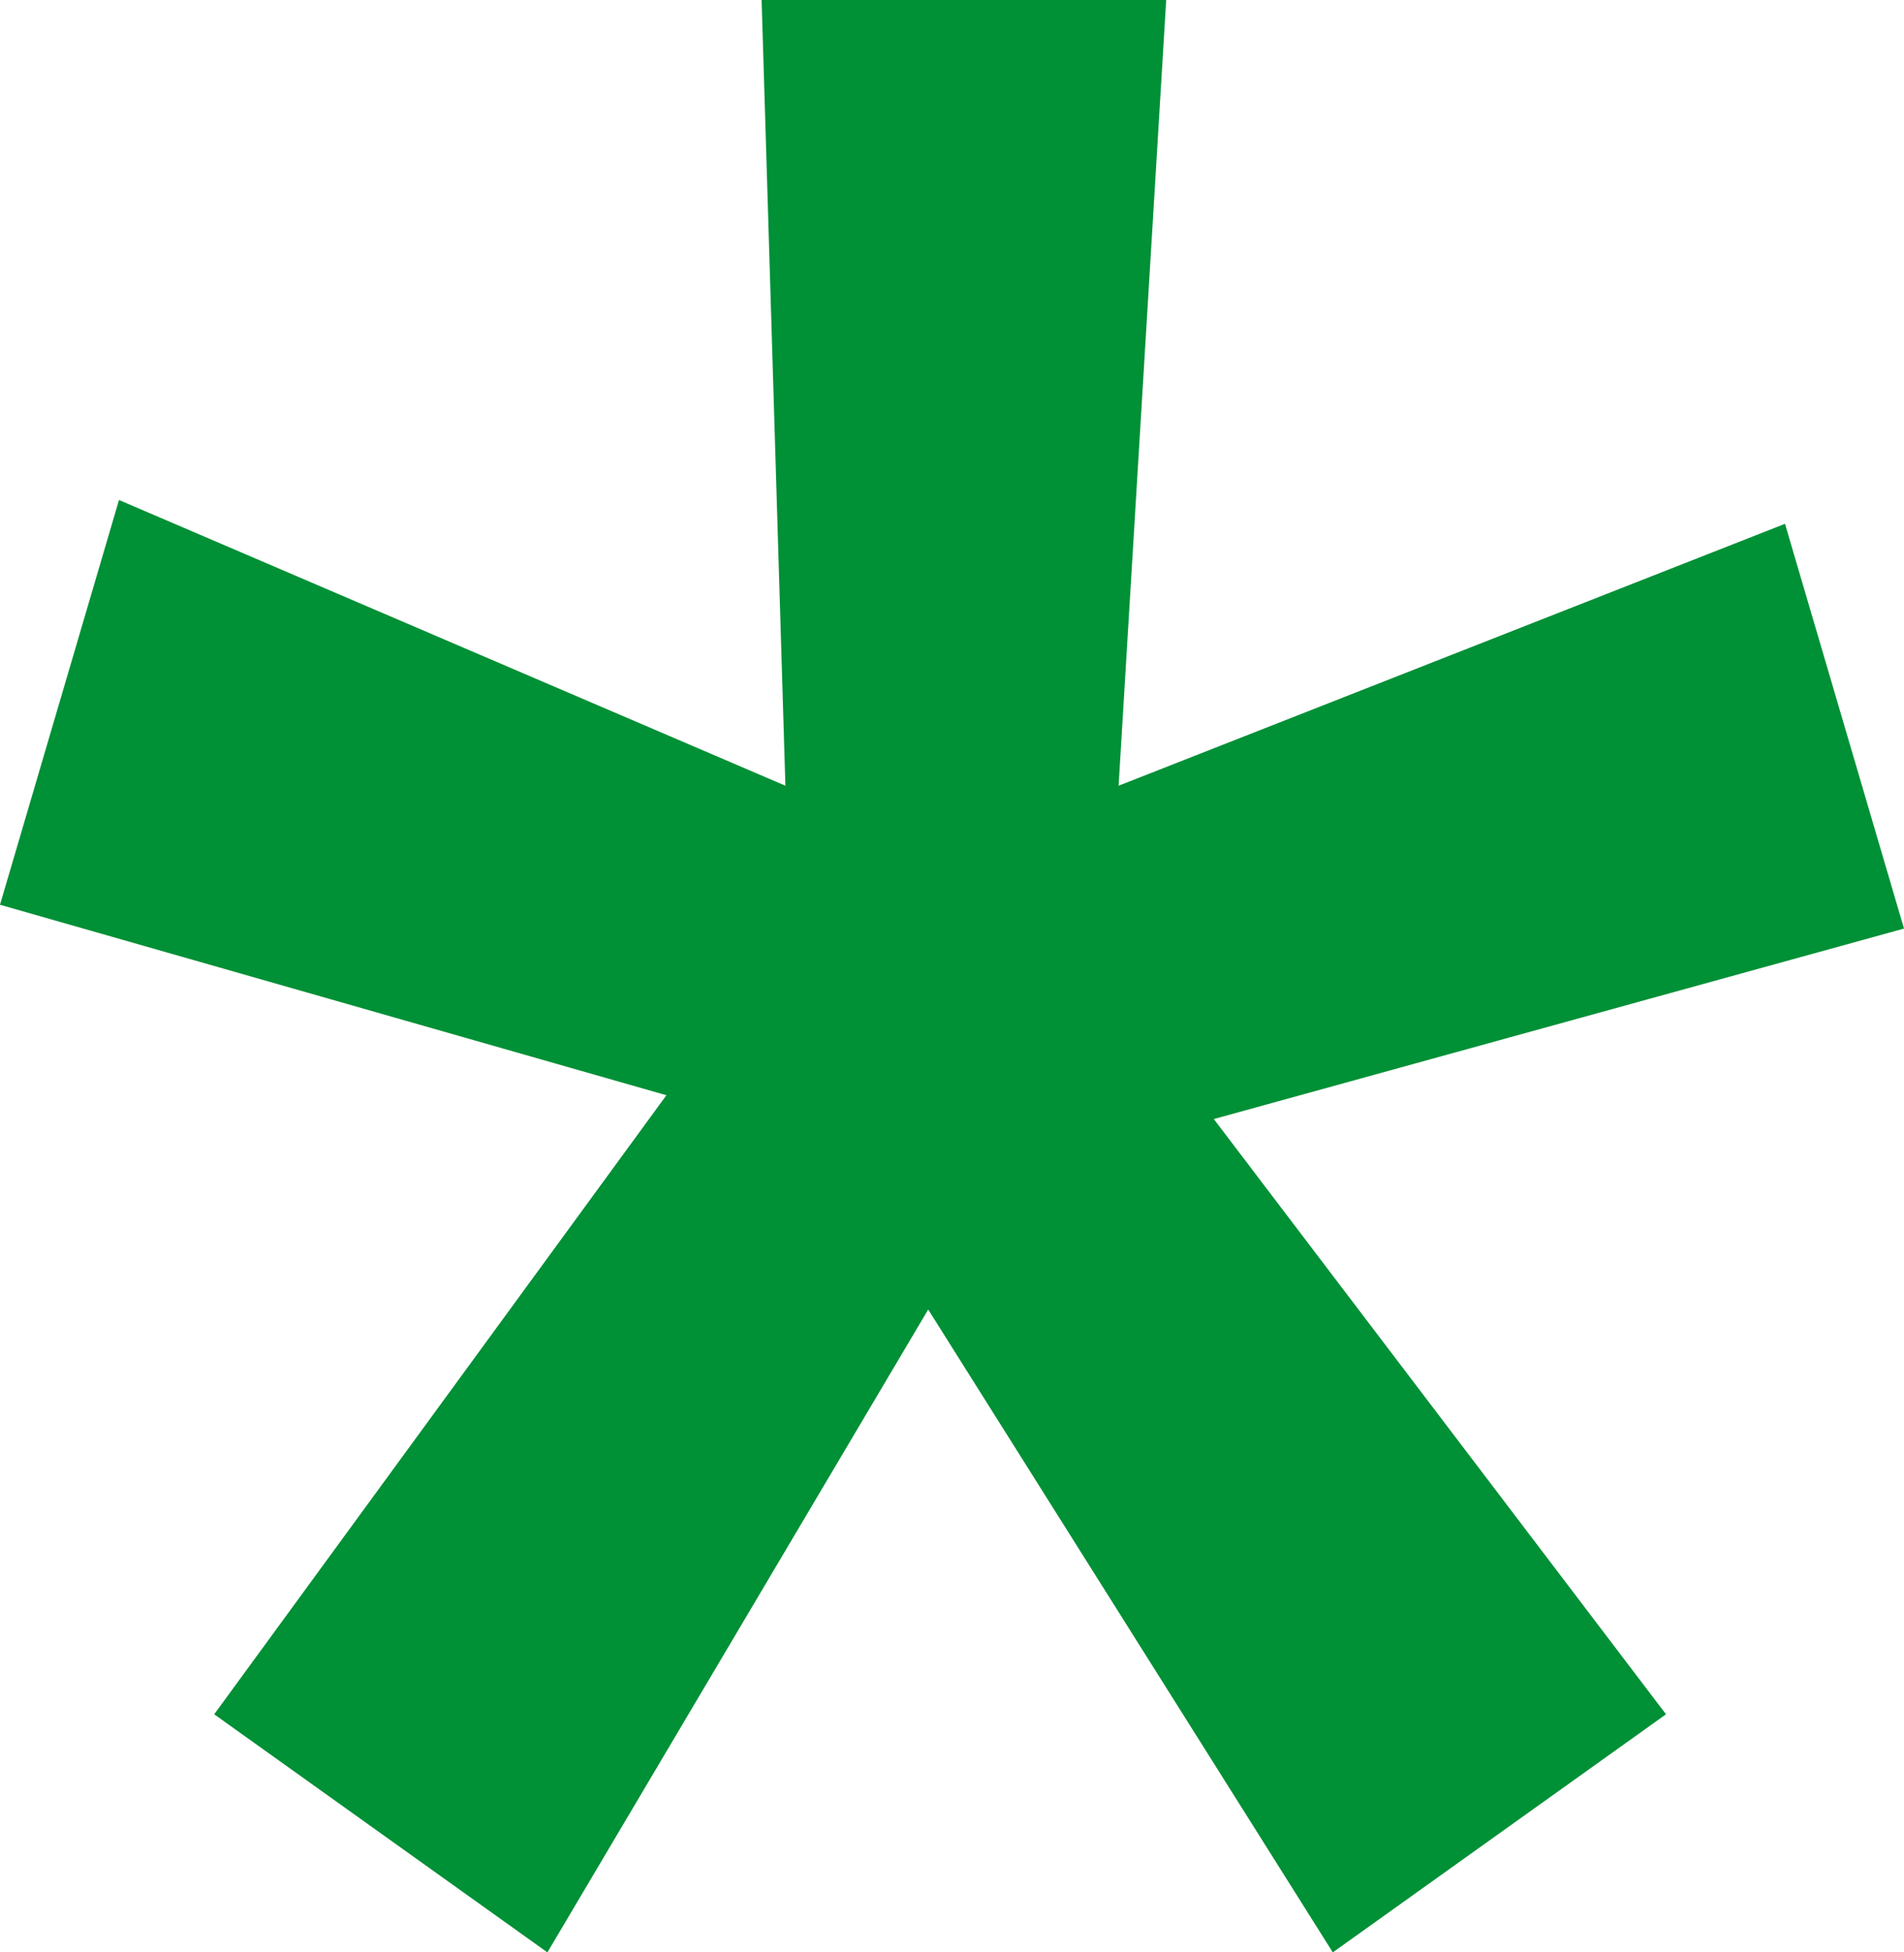 <?xml version="1.0" encoding="utf-8"?>
<!-- Generator: Adobe Illustrator 18.1.1, SVG Export Plug-In . SVG Version: 6.00 Build 0)  -->
<svg version="1.1" id="Layer_1" xmlns="http://www.w3.org/2000/svg" xmlns:xlink="http://www.w3.org/1999/xlink" x="0px" y="0px"
	 viewBox="0 0 8 8.2" enable-background="new 0 0 8 8.2" xml:space="preserve">
<polygon fill="#009036" points="3.2,0 3.3,3.3 0.5,2.1 0,3.8 2.8,4.6 0.9,7.2 2.3,8.2 3.9,5.5 5.6,8.2 7,7.2 5.1,4.7 8,3.9 7.5,2.2 
	4.7,3.3 4.9,0 "/>
</svg>
